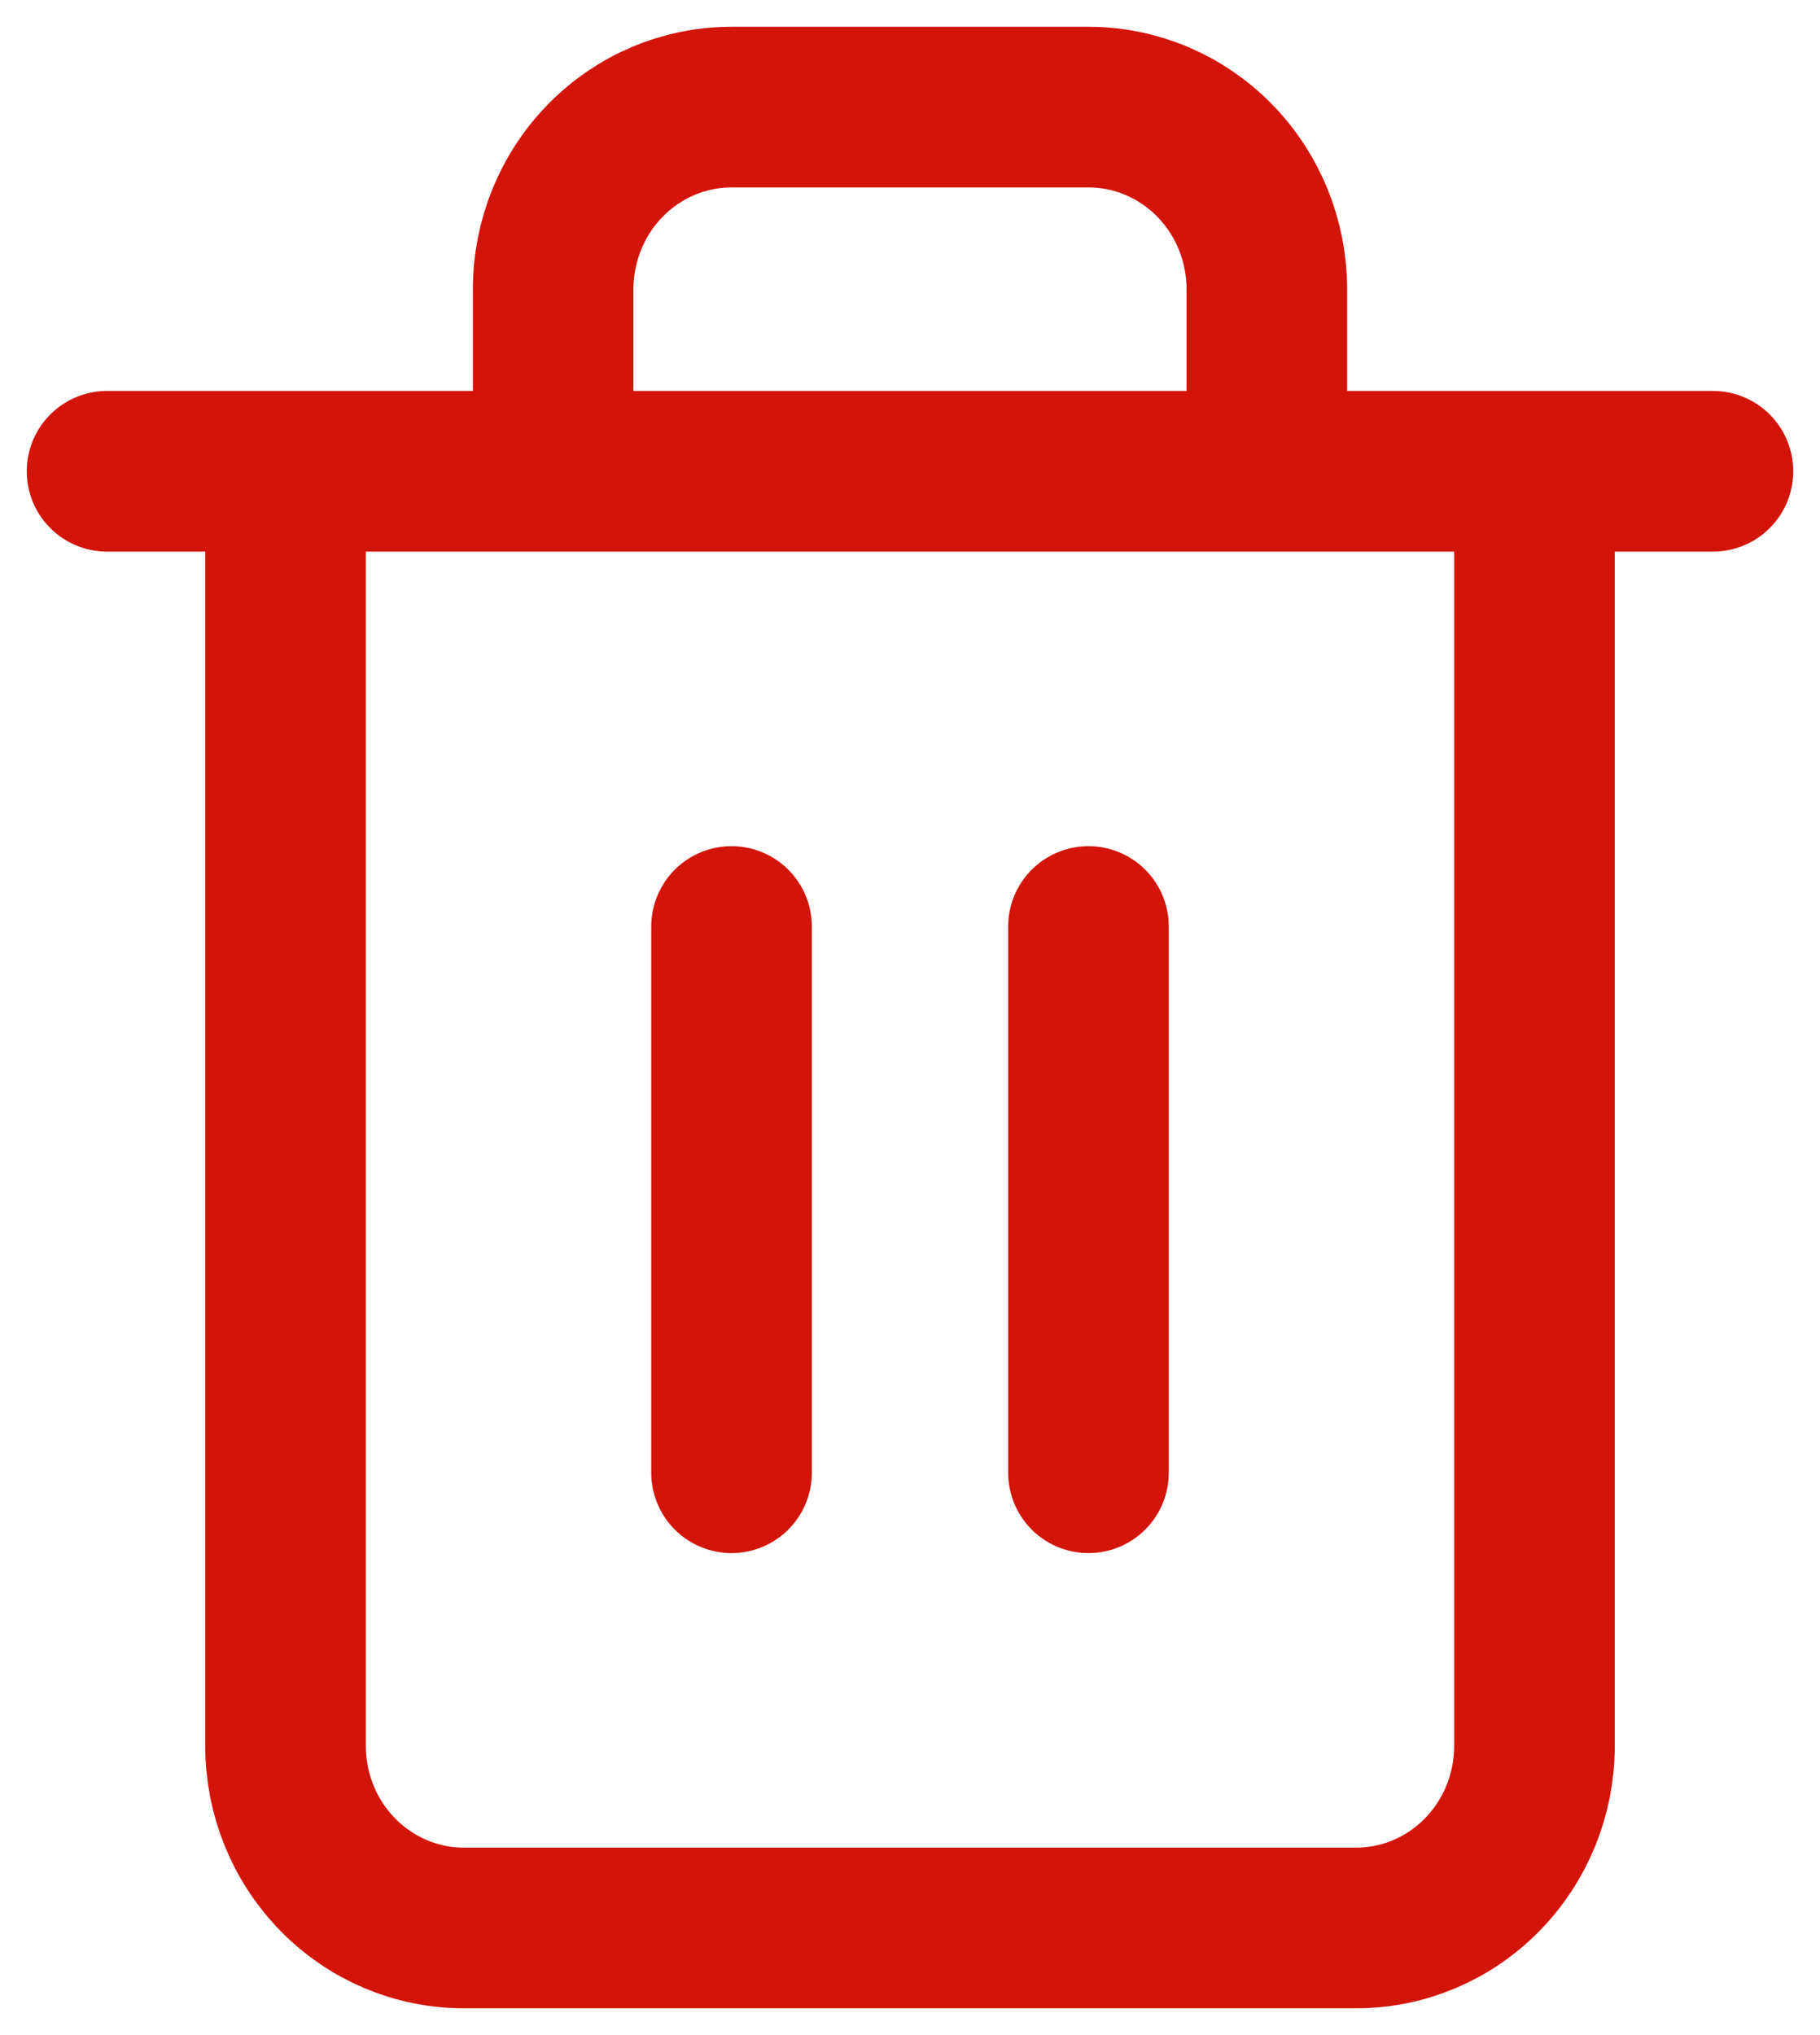 <svg width="17" height="19" viewBox="0 0 17 19" fill="none" xmlns="http://www.w3.org/2000/svg">
<path d="M1 4.4H2.667M2.667 4.4H16M2.667 4.4V16.3C2.667 16.751 2.842 17.183 3.155 17.502C3.467 17.821 3.891 18 4.333 18H12.667C13.109 18 13.533 17.821 13.845 17.502C14.158 17.183 14.333 16.751 14.333 16.3V4.4M5.167 4.4V2.7C5.167 2.249 5.342 1.817 5.655 1.498C5.967 1.179 6.391 1 6.833 1H10.167C10.609 1 11.033 1.179 11.345 1.498C11.658 1.817 11.833 2.249 11.833 2.7V4.4M6.833 8.65V13.75M10.167 8.65V13.75" stroke="#D31408" stroke-width="1.5" stroke-linecap="round" stroke-linejoin="round"/>
</svg>
